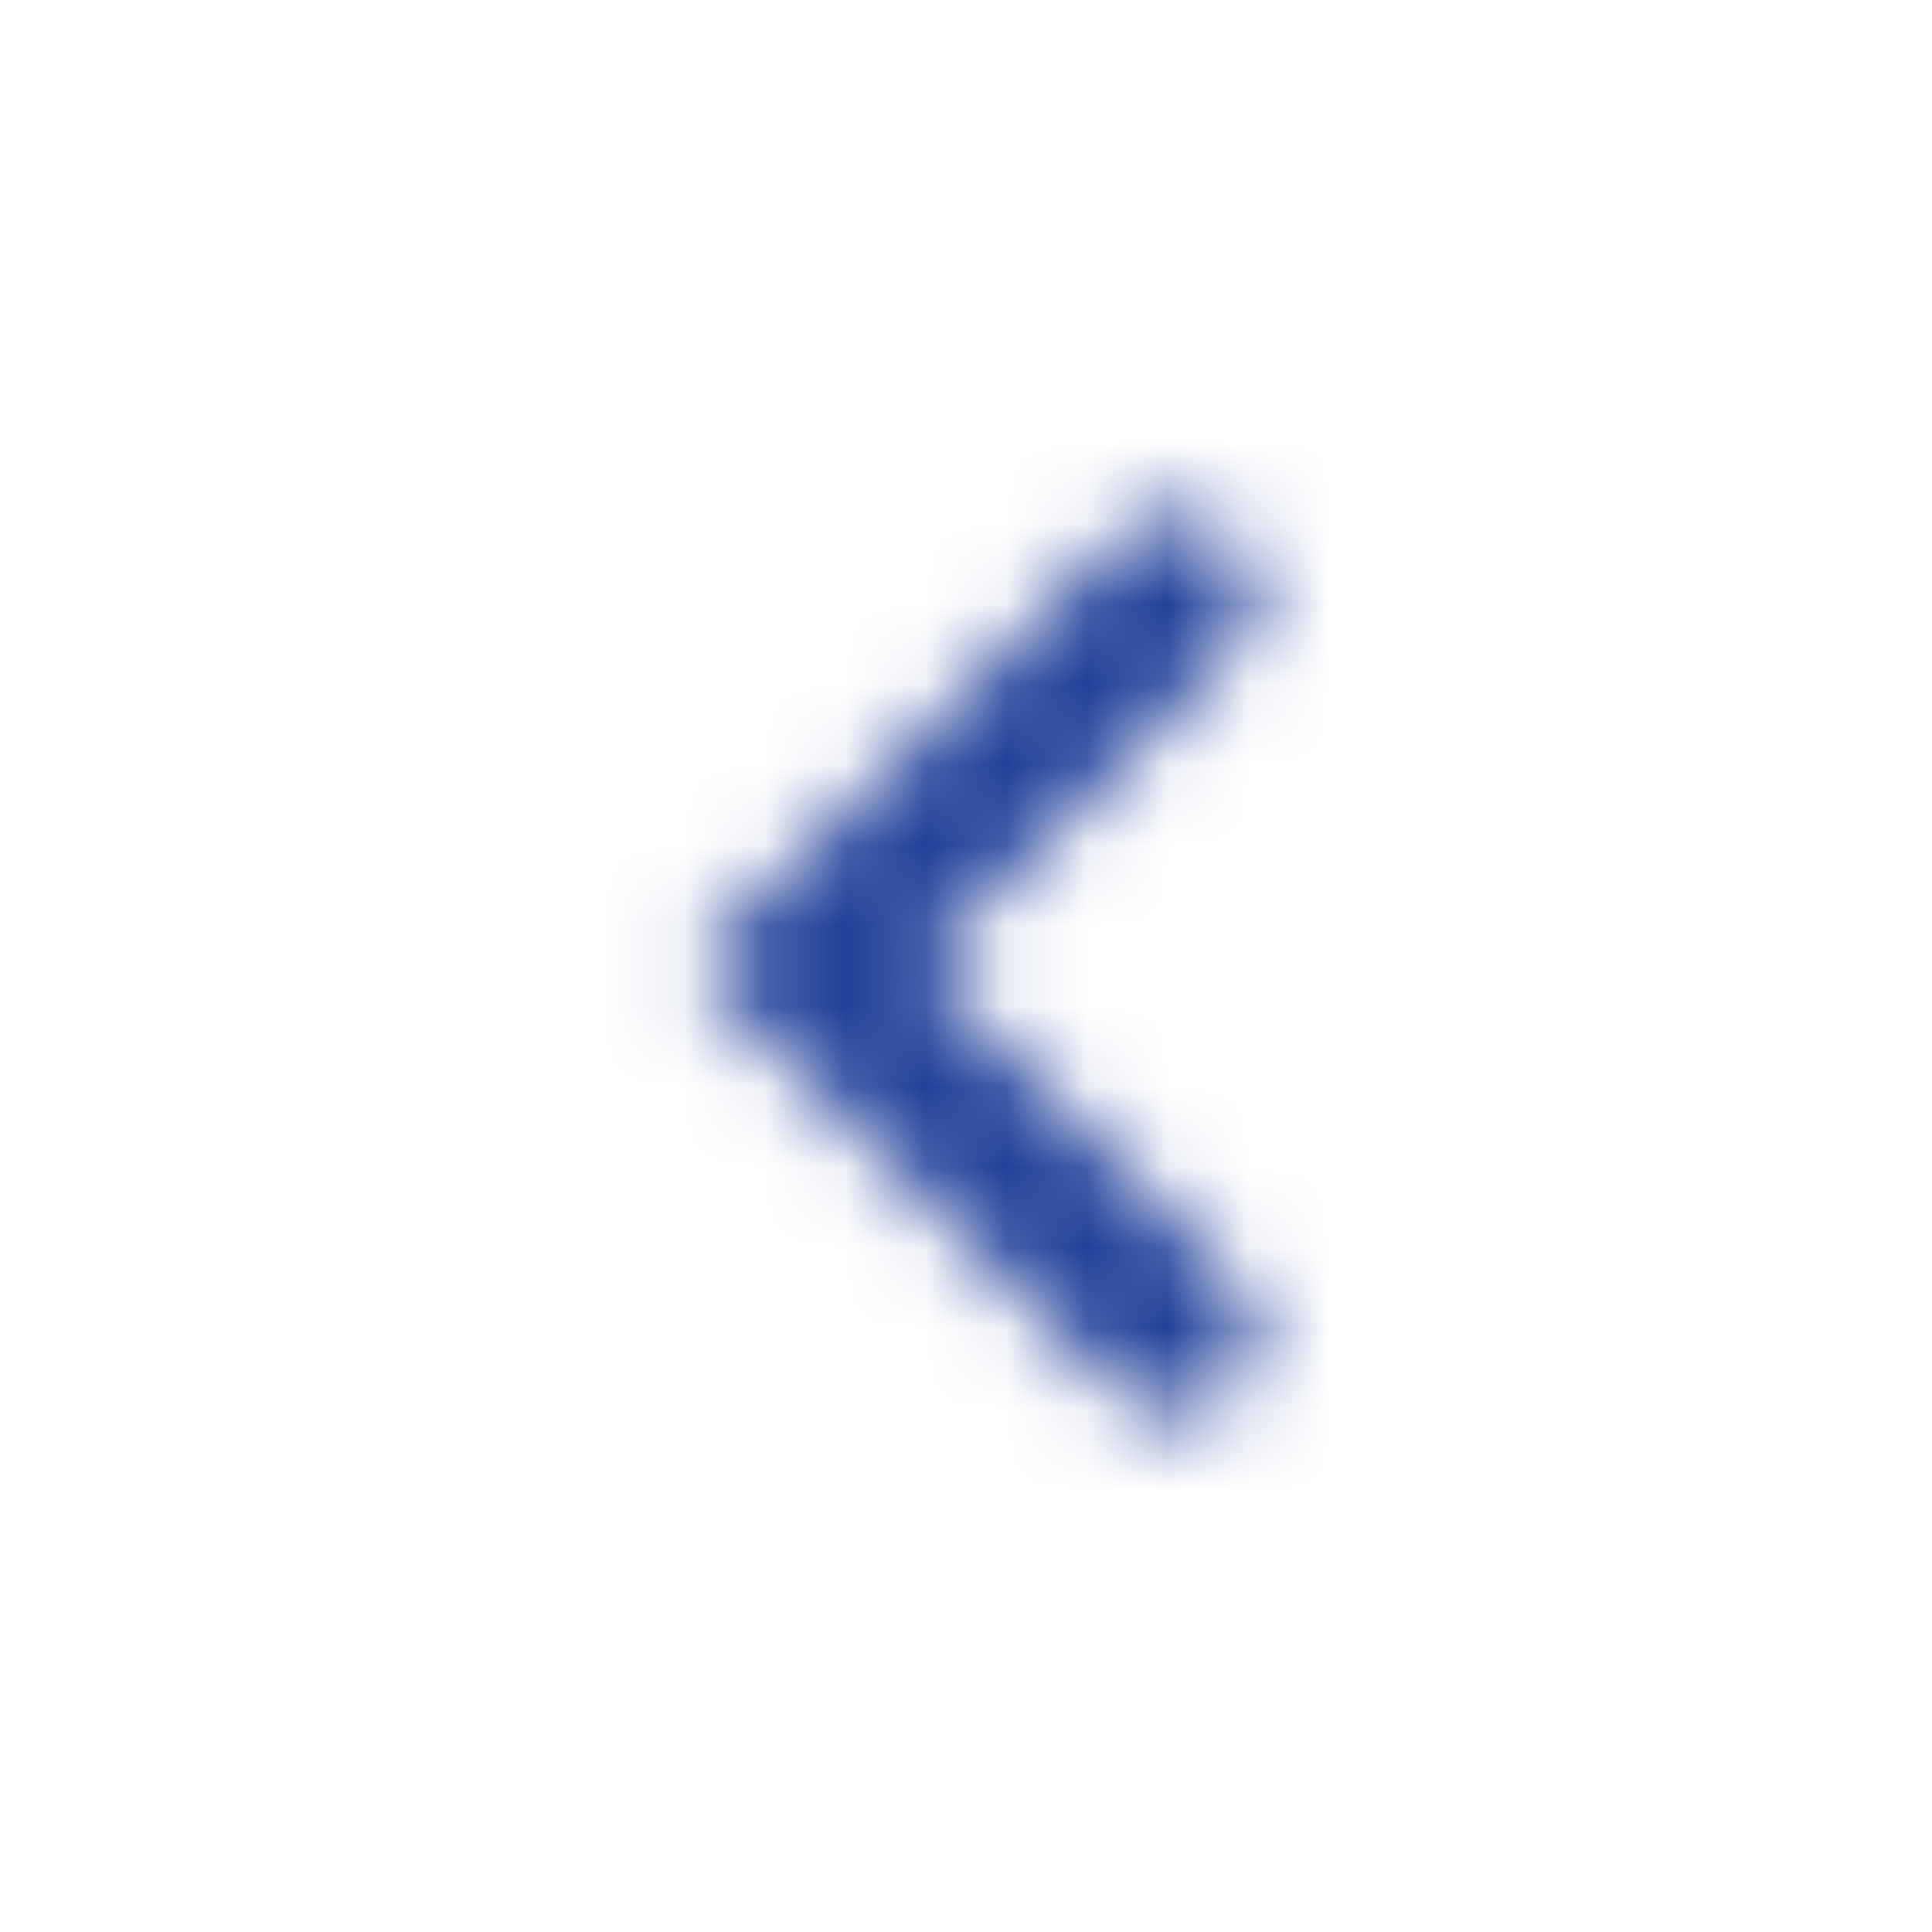 <svg width="24" height="24" viewBox="0 0 24 24" fill="none" xmlns="http://www.w3.org/2000/svg">
    <mask id="arrle" mask-type="alpha" maskUnits="userSpaceOnUse" x="8" y="6" width="8" height="12">
        <path d="M15.295 17.295C15.685 16.905 15.685 16.275 15.295 15.885L11.42 12L15.296 8.116C15.685 7.726 15.684 7.094 15.295 6.705C14.905 6.315 14.275 6.315 13.885 6.705L8.59 12L13.885 17.295C14.275 17.685 14.905 17.685 15.295 17.295Z"
              fill="white"/>
    </mask>
    <g mask="url(#arrle)">
        <path d="M9.295 17.295C8.905 16.905 8.905 16.275 9.295 15.885L13.17 12L9.294 8.116C8.905 7.726 8.906 7.094 9.295 6.705C9.685 6.315 10.315 6.315 10.705 6.705L16 12L10.705 17.295C10.315 17.685 9.685 17.685 9.295 17.295Z"
              fill="#C2D1D9"/>
        <path fill-rule="evenodd" clip-rule="evenodd"
              d="M24 24L0 24L-5.6217e-05 0.001L24 0L24 24Z" fill="#214099"/>
    </g>
</svg>
